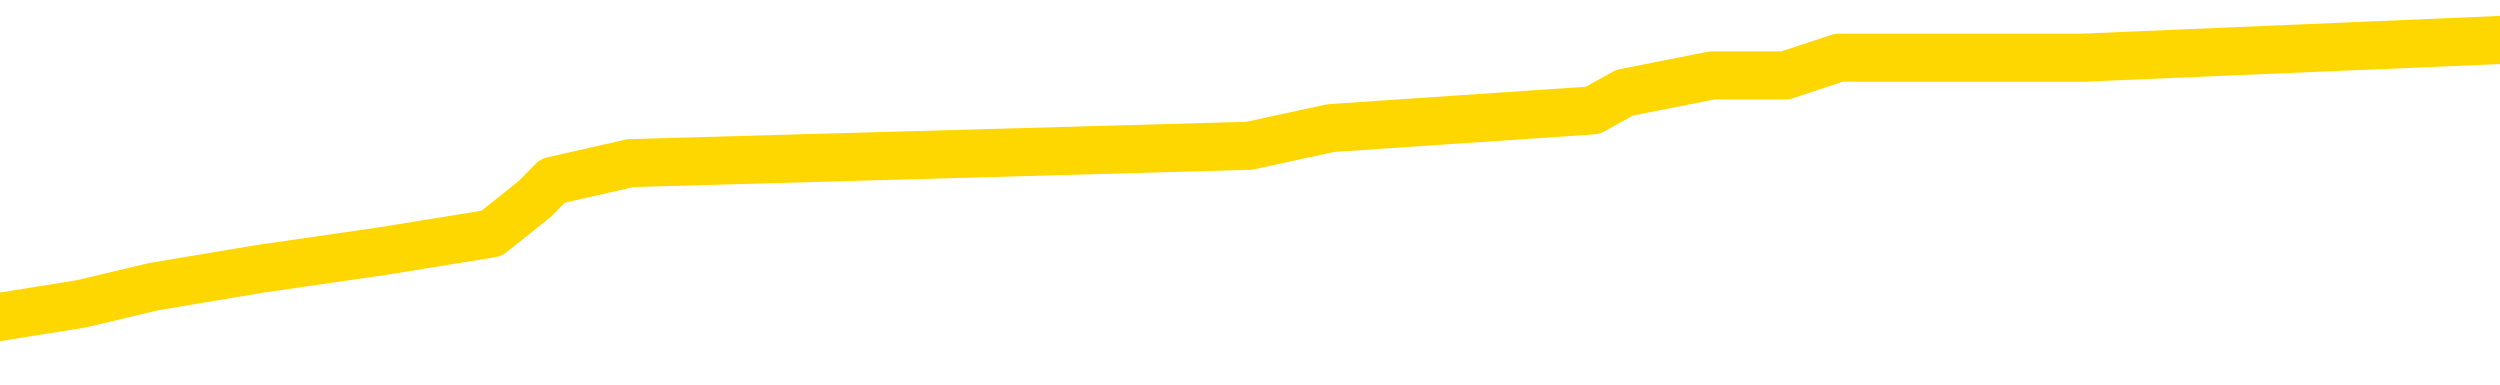 <svg xmlns="http://www.w3.org/2000/svg" version="1.1" viewBox="0 0 6500 1000">
	<path fill="none" stroke="gold" stroke-width="125" stroke-linecap="round" stroke-linejoin="round" d="M0 120553  L-913792 120553 L-913608 120507 L-913118 120415 L-912824 120370 L-912513 120278 L-912279 120232 L-912225 120141 L-912166 120049 L-912013 120004 L-911972 119912 L-911840 119866 L-911547 119821 L-911007 119821 L-910396 119775 L-910348 119775 L-909708 119729 L-909675 119729 L-909149 119729 L-909017 119683 L-908627 119592 L-908298 119500 L-908181 119409 L-907970 119317 L-907253 119317 L-906683 119272 L-906576 119272 L-906401 119226 L-906180 119134 L-905779 119089 L-905753 118997 L-904825 118906 L-904737 118814 L-904655 118723 L-904585 118631 L-904288 118586 L-904136 118494 L-902246 118540 L-902145 118540 L-901883 118540 L-901589 118586 L-901447 118494 L-901199 118494 L-901163 118448 L-901005 118403 L-900541 118311 L-900288 118265 L-900076 118174 L-899824 118128 L-899476 118082 L-898548 117991 L-898455 117899 L-898044 117854 L-896873 117762 L-895684 117716 L-895592 117625 L-895564 117533 L-895298 117442 L-894999 117350 L-894870 117259 L-894833 117167 L-894018 117167 L-893634 117213 L-892574 117259 L-892513 117259 L-892248 118174 L-891776 119043 L-891584 119912 L-891320 120781 L-890983 120736 L-890848 120690 L-890392 120644 L-889649 120598 L-889632 120553 L-889466 120461 L-889398 120461 L-888882 120415 L-887853 120415 L-887657 120370 L-887169 120324 L-886807 120278 L-886398 120278 L-886012 120324 L-884309 120324 L-884211 120324 L-884139 120324 L-884078 120324 L-883893 120278 L-883557 120278 L-882916 120232 L-882839 120187 L-882778 120187 L-882591 120141 L-882512 120141 L-882335 120095 L-882316 120049 L-882086 120049 L-881698 120004 L-880809 120004 L-880770 119958 L-880682 119912 L-880654 119821 L-879646 119775 L-879496 119683 L-879472 119638 L-879339 119592 L-879299 119546 L-878041 119500 L-877983 119500 L-877444 119455 L-877391 119455 L-877344 119455 L-876949 119409 L-876810 119363 L-876610 119317 L-876463 119317 L-876298 119317 L-876022 119363 L-875663 119363 L-875111 119317 L-874466 119272 L-874207 119180 L-874053 119134 L-873652 119089 L-873612 119043 L-873491 118997 L-873430 119043 L-873416 119043 L-873322 119043 L-873029 118997 L-872877 118814 L-872547 118723 L-872469 118631 L-872393 118586 L-872167 118448 L-872100 118357 L-871873 118265 L-871820 118174 L-871656 118128 L-870650 118082 L-870466 118037 L-869915 117991 L-869522 117899 L-869125 117854 L-868275 117762 L-868196 117716 L-867618 117671 L-867176 117671 L-866935 117625 L-866778 117625 L-866377 117533 L-866357 117533 L-865912 117488 L-865506 117442 L-865370 117350 L-865195 117259 L-865059 117167 L-864809 117076 L-863809 117030 L-863727 116984 L-863591 116939 L-863552 116893 L-862663 116847 L-862447 116801 L-862004 116756 L-861886 116710 L-861830 116664 L-861153 116664 L-861053 116618 L-861024 116618 L-859682 116573 L-859276 116527 L-859237 116481 L-858309 116435 L-858210 116390 L-858078 116344 L-857673 116298 L-857647 116252 L-857554 116207 L-857338 116161 L-856927 116069 L-855773 115978 L-855481 115887 L-855453 115795 L-854845 115749 L-854595 115658 L-854575 115612 L-853646 115566 L-853594 115475 L-853472 115429 L-853454 115338 L-853298 115292 L-853123 115200 L-852987 115155 L-852930 115109 L-852822 115063 L-852737 115017 L-852504 114972 L-852429 114926 L-852120 114880 L-852002 114834 L-851833 114789 L-851741 114743 L-851639 114743 L-851616 114697 L-851538 114697 L-851440 114606 L-851074 114560 L-850969 114514 L-850466 114468 L-850014 114423 L-849976 114377 L-849952 114331 L-849911 114285 L-849782 114240 L-849681 114194 L-849240 114148 L-848957 114102 L-848365 114057 L-848235 114011 L-847960 113919 L-847808 113874 L-847654 113828 L-847569 113736 L-847491 113691 L-847306 113645 L-847255 113645 L-847227 113599 L-847148 113553 L-847125 113508 L-846841 113416 L-846238 113325 L-845242 113279 L-844944 113233 L-844210 113188 L-843966 113142 L-843876 113096 L-843299 113050 L-842600 113005 L-841848 112959 L-841529 112913 L-841147 112822 L-841070 112776 L-840435 112730 L-840250 112684 L-840162 112684 L-840032 112684 L-839719 112639 L-839670 112593 L-839528 112547 L-839506 112501 L-838539 112456 L-837993 112410 L-837515 112410 L-837454 112410 L-837130 112410 L-837109 112364 L-837046 112364 L-836836 112318 L-836759 112273 L-836705 112227 L-836682 112181 L-836643 112135 L-836627 112090 L-835870 112044 L-835854 111998 L-835054 111952 L-834902 111907 L-833996 111861 L-833490 111815 L-833261 111724 L-833220 111724 L-833104 111678 L-832928 111632 L-832174 111678 L-832039 111632 L-831875 111586 L-831557 111541 L-831381 111449 L-830359 111358 L-830335 111266 L-830084 111220 L-829871 111129 L-829237 111083 L-828999 110992 L-828967 110900 L-828789 110809 L-828708 110717 L-828618 110672 L-828554 110580 L-828114 110489 L-828090 110443 L-827549 110397 L-827294 110351 L-826799 110306 L-825922 110260 L-825885 110214 L-825832 110168 L-825791 110123 L-825674 110077 L-825397 110031 L-825190 109940 L-824993 109848 L-824970 109757 L-824920 109665 L-824880 109619 L-824802 109574 L-824205 109482 L-824145 109436 L-824041 109391 L-823887 109345 L-823255 109299 L-822574 109253 L-822272 109162 L-821925 109116 L-821727 109070 L-821679 108979 L-821359 108933 L-820731 108887 L-820584 108842 L-820548 108796 L-820490 108750 L-820413 108659 L-820172 108659 L-820084 108613 L-819990 108567 L-819696 108521 L-819562 108476 L-819502 108430 L-819465 108338 L-819193 108338 L-818187 108293 L-818011 108247 L-817960 108247 L-817668 108201 L-817475 108110 L-817142 108064 L-816635 108018 L-816073 107927 L-816059 107835 L-816042 107790 L-815942 107698 L-815827 107607 L-815788 107515 L-815750 107469 L-815685 107469 L-815656 107424 L-815517 107469 L-815225 107469 L-815175 107469 L-815069 107469 L-814805 107424 L-814340 107378 L-814196 107378 L-814141 107286 L-814084 107241 L-813893 107195 L-813528 107149 L-813313 107149 L-813119 107149 L-813061 107149 L-813002 107058 L-812848 107012 L-812578 106966 L-812148 107195 L-812133 107195 L-812056 107149 L-811991 107103 L-811862 106783 L-811839 106737 L-811554 106692 L-811507 106646 L-811452 106600 L-810990 106554 L-810951 106554 L-810910 106509 L-810720 106463 L-810240 106417 L-809753 106371 L-809736 106326 L-809698 106280 L-809442 106234 L-809364 106143 L-809134 106097 L-809118 106005 L-808824 105914 L-808382 105868 L-807935 105822 L-807430 105777 L-807276 105731 L-806990 105685 L-806950 105594 L-806618 105548 L-806397 105502 L-805880 105411 L-805804 105365 L-805556 105274 L-805362 105182 L-805302 105136 L-804525 105091 L-804451 105091 L-804221 105045 L-804204 105045 L-804142 104999 L-803946 104953 L-803482 104953 L-803459 104908 L-803329 104908 L-802029 104908 L-802012 104908 L-801935 104862 L-801841 104862 L-801624 104862 L-801472 104816 L-801293 104862 L-801239 104908 L-800953 104953 L-800913 104953 L-800543 104953 L-800103 104953 L-799920 104953 L-799599 104908 L-799304 104908 L-798858 104816 L-798786 104770 L-798324 104679 L-797886 104633 L-797704 104587 L-796250 104496 L-796118 104450 L-795661 104359 L-795434 104313 L-795048 104221 L-794532 104130 L-793577 104038 L-792783 103947 L-792109 103901 L-791683 103810 L-791372 103764 L-791142 103627 L-790459 103489 L-790446 103352 L-790236 103169 L-790214 103123 L-790040 103032 L-789090 102986 L-788821 102895 L-788006 102849 L-787696 102758 L-787658 102712 L-787601 102620 L-786984 102575 L-786346 102483 L-784720 102437 L-784046 102392 L-783404 102392 L-783326 102392 L-783270 102392 L-783234 102392 L-783206 102346 L-783094 102254 L-783076 102209 L-783054 102163 L-782900 102117 L-782847 102026 L-782769 101980 L-782649 101934 L-782552 101888 L-782434 101843 L-782165 101751 L-781895 101705 L-781878 101614 L-781678 101568 L-781531 101477 L-781304 101431 L-781170 101385 L-780861 101339 L-780801 101294 L-780448 101202 L-780100 101156 L-779999 101111 L-779934 101019 L-779874 100973 L-779490 100882 L-779109 100836 L-779005 100790 L-778745 100745 L-778473 100653 L-778314 100607 L-778282 100562 L-778220 100516 L-778079 100470 L-777895 100424 L-777850 100379 L-777562 100379 L-777546 100333 L-777313 100333 L-777252 100287 L-777214 100287 L-776634 100241 L-776500 100196 L-776477 100013 L-776458 99693 L-776441 99327 L-776425 98961 L-776401 98595 L-776384 98320 L-776363 98000 L-776346 97680 L-776323 97497 L-776307 97314 L-776285 97177 L-776268 97085 L-776219 96948 L-776147 96811 L-776112 96582 L-776089 96399 L-776053 96216 L-776012 96033 L-775975 95941 L-775959 95758 L-775934 95621 L-775897 95530 L-775880 95392 L-775857 95301 L-775840 95209 L-775821 95118 L-775805 95026 L-775776 94889 L-775750 94752 L-775705 94706 L-775688 94615 L-775646 94569 L-775598 94478 L-775527 94386 L-775512 94295 L-775496 94203 L-775434 94157 L-775395 94112 L-775355 94066 L-775189 94020 L-775124 93974 L-775108 93929 L-775064 93837 L-775006 93791 L-774793 93746 L-774760 93700 L-774717 93654 L-774639 93608 L-774102 93563 L-774024 93517 L-773919 93425 L-773831 93380 L-773655 93334 L-773304 93288 L-773148 93242 L-772710 93197 L-772554 93151 L-772424 93105 L-771720 93014 L-771519 92968 L-770558 92876 L-770076 92831 L-769977 92831 L-769884 92785 L-769639 92739 L-769566 92693 L-769123 92602 L-769027 92556 L-769012 92510 L-768996 92465 L-768971 92419 L-768505 92373 L-768289 92327 L-768149 92282 L-767855 92236 L-767767 92190 L-767725 92145 L-767695 92099 L-767523 92053 L-767464 92007 L-767388 91962 L-767307 91916 L-767237 91916 L-766928 91870 L-766843 91824 L-766629 91779 L-766594 91733 L-765911 91687 L-765812 91641 L-765607 91596 L-765560 91550 L-765282 91504 L-765220 91458 L-765203 91367 L-765125 91321 L-764817 91230 L-764792 91184 L-764738 91092 L-764715 91047 L-764593 91001 L-764457 90909 L-764213 90864 L-764087 90864 L-763441 90818 L-763425 90818 L-763400 90818 L-763220 90726 L-763144 90681 L-763052 90635 L-762624 90589 L-762208 90543 L-761815 90452 L-761736 90406 L-761717 90360 L-761354 90315 L-761118 90269 L-760890 90223 L-760576 90177 L-760499 90132 L-760418 90040 L-760240 89949 L-760224 89903 L-759959 89811 L-759879 89766 L-759648 89720 L-759422 89674 L-759107 89674 L-758931 89629 L-758570 89629 L-758179 89583 L-758109 89491 L-758045 89446 L-757905 89354 L-757853 89308 L-757752 89217 L-757250 89171 L-757053 89125 L-756806 89080 L-756621 89034 L-756321 88988 L-756245 88942 L-756079 88851 L-755194 88805 L-755166 88714 L-755043 88622 L-754464 88576 L-754386 88531 L-753673 88531 L-753361 88531 L-753148 88531 L-753131 88531 L-752745 88531 L-752220 88439 L-751773 88393 L-751444 88348 L-751291 88302 L-750965 88302 L-750787 88256 L-750705 88256 L-750499 88165 L-750323 88119 L-749395 88073 L-748505 88027 L-748466 87982 L-748238 87982 L-747859 87936 L-747071 87890 L-746837 87844 L-746761 87799 L-746404 87753 L-745832 87661 L-745565 87616 L-745178 87570 L-745075 87570 L-744905 87570 L-744286 87570 L-744075 87570 L-743767 87570 L-743714 87524 L-743587 87478 L-743533 87433 L-743414 87387 L-743078 87295 L-742119 87250 L-741988 87158 L-741786 87112 L-741155 87067 L-740843 87021 L-740429 86975 L-740402 86930 L-740257 86884 L-739836 86838 L-738504 86838 L-738457 86792 L-738328 86701 L-738312 86655 L-737733 86564 L-737528 86518 L-737498 86472 L-737457 86426 L-737400 86381 L-737362 86335 L-737284 86289 L-737141 86243 L-736687 86198 L-736569 86152 L-736283 86106 L-735911 86060 L-735815 86015 L-735488 85969 L-735133 85923 L-734963 85877 L-734916 85832 L-734807 85786 L-734718 85740 L-734690 85694 L-734614 85603 L-734310 85557 L-734276 85466 L-734205 85420 L-733837 85374 L-733501 85328 L-733421 85328 L-733201 85283 L-733029 85237 L-733002 85191 L-732505 85145 L-731955 85054 L-731075 85008 L-730976 84917 L-730900 84871 L-730625 84825 L-730378 84734 L-730304 84688 L-730242 84596 L-730123 84551 L-730081 84505 L-729971 84459 L-729894 84368 L-729193 84322 L-728948 84276 L-728908 84231 L-728752 84185 L-728153 84185 L-727926 84185 L-727834 84185 L-727358 84185 L-726761 84093 L-726241 84048 L-726220 84002 L-726075 83956 L-725755 83956 L-725213 83956 L-724981 83956 L-724811 83956 L-724324 83910 L-724097 83865 L-724012 83819 L-723666 83773 L-723339 83773 L-722816 83727 L-722489 83682 L-721889 83636 L-721691 83544 L-721639 83499 L-721598 83453 L-721317 83407 L-720633 83316 L-720323 83270 L-720298 83178 L-720107 83133 L-719884 83087 L-719798 83041 L-719134 82950 L-719110 82904 L-718888 82812 L-718558 82767 L-718206 82675 L-718001 82629 L-717769 82538 L-717511 82492 L-717321 82401 L-717274 82355 L-717047 82309 L-717012 82263 L-716856 82218 L-716641 82172 L-716468 82126 L-716377 82080 L-716100 82035 L-715856 81989 L-715541 81943 L-715115 81943 L-715077 81943 L-714594 81943 L-714360 81943 L-714149 81897 L-713922 81852 L-713373 81852 L-713125 81806 L-712291 81806 L-712236 81760 L-712214 81715 L-712056 81669 L-711595 81623 L-711554 81577 L-711214 81486 L-711081 81440 L-710858 81394 L-710286 81349 L-709814 81303 L-709619 81257 L-709427 81211 L-709237 81166 L-709135 81120 L-708767 81074 L-708720 81028 L-708639 80983 L-707346 80937 L-707297 80891 L-707029 80891 L-706884 80891 L-706333 80891 L-706216 80845 L-706134 80800 L-705775 80754 L-705552 80708 L-705270 80662 L-704941 80571 L-704433 80525 L-704321 80479 L-704242 80434 L-704077 80388 L-703783 80388 L-703314 80388 L-703118 80434 L-703067 80434 L-702417 80388 L-702296 80342 L-701842 80342 L-701806 80296 L-701337 80251 L-701227 80205 L-701210 80159 L-700994 80159 L-700813 80113 L-700282 80113 L-699252 80113 L-699053 80068 L-698595 80022 L-697646 79930 L-697547 79885 L-697194 79793 L-697133 79747 L-697118 79702 L-697083 79656 L-696714 79610 L-696594 79564 L-696352 79519 L-696188 79473 L-696001 79427 L-695880 79381 L-694809 79290 L-693951 79244 L-693739 79153 L-693641 79107 L-693467 79016 L-693134 78970 L-693062 78924 L-693005 78878 L-692829 78878 L-692440 78833 L-692205 78787 L-692094 78741 L-691977 78695 L-690996 78650 L-690970 78604 L-690376 78512 L-690344 78512 L-690195 78467 L-689911 78421 L-688999 78421 L-688053 78421 L-687900 78375 L-687797 78375 L-687666 78329 L-687522 78284 L-687496 78238 L-687382 78192 L-687163 78146 L-686482 78101 L-686353 78055 L-686050 78009 L-685810 77918 L-685477 77872 L-684838 77826 L-684496 77735 L-684434 77689 L-684278 77689 L-683357 77689 L-682886 77689 L-682843 77689 L-682830 77643 L-682789 77597 L-682767 77552 L-682740 77506 L-682596 77460 L-682173 77414 L-681838 77414 L-681647 77369 L-681218 77369 L-681030 77323 L-680641 77231 L-680107 77186 L-679735 77140 L-679713 77140 L-679463 77094 L-679345 77048 L-679269 77003 L-679133 76957 L-679094 76911 L-679014 76865 L-678620 76820 L-678124 76774 L-678012 76682 L-677839 76637 L-677531 76591 L-677083 76545 L-676760 76500 L-676618 76408 L-676191 76317 L-676037 76225 L-675982 76134 L-675168 76088 L-675148 76042 L-674777 75996 L-674720 75996 L-673591 75951 L-673523 75951 L-672964 75905 L-672770 75859 L-672633 75813 L-672400 75768 L-672053 75722 L-672018 75630 L-671983 75585 L-671915 75493 L-671566 75447 L-671394 75402 L-670909 75356 L-670893 75310 L-670567 75264 L-670410 75219 L-669269 75127 L-669245 75081 L-669053 74990 L-668859 74944 L-668609 74898 L-668592 74853 L-667572 74807 L-667274 74761 L-667198 74715 L-667062 74624 L-666887 74578 L-666310 74487 L-666094 74441 L-666031 74395 L-665900 74349 L-665863 74258 L-665340 74212 L-665202 92236 L-665187 92236 L-665165 92236 L-665144 92236 L-664917 74166 L-664141 74166 L-664100 74166 L-663732 74166 L-663654 74121 L-663601 74075 L-662928 74029 L-662186 73983 L-661761 73983 L-661313 73938 L-660252 73892 L-659940 73801 L-659530 73801 L-659458 73755 L-658934 73755 L-658839 73755 L-658821 73755 L-658377 73709 L-658191 73618 L-657411 73526 L-656738 73480 L-656326 73343 L-656094 73252 L-655954 73206 L-655872 73114 L-655852 73069 L-655776 73069 L-655648 73023 L-655331 73069 L-655107 73069 L-654782 73023 L-654719 73023 L-654349 73023 L-654316 73023 L-654108 73023 L-653440 73023 L-653363 73023 L-653205 72931 L-653094 72931 L-652768 72886 L-652613 72840 L-652272 72840 L-652215 72748 L-651877 72657 L-651673 72611 L-651620 72520 L-650244 72474 L-650114 72428 L-649681 72382 L-649360 72337 L-648533 72245 L-648409 72199 L-647678 72108 L-647522 72016 L-647482 71971 L-647428 71925 L-647405 71879 L-647291 71833 L-646994 71788 L-646705 71742 L-646650 71696 L-646530 71650 L-646499 71605 L-646400 71559 L-645956 71559 L-645804 71513 L-644969 71513 L-644427 71467 L-644092 71467 L-644076 71422 L-644001 71376 L-643885 71330 L-643690 71284 L-643426 71239 L-642591 71193 L-642495 71147 L-641973 71102 L-641932 71056 L-641832 71010 L-641004 71010 L-640869 70964 L-640530 70964 L-639976 70919 L-639596 70873 L-639433 70827 L-639124 70781 L-638311 70736 L-638005 70690 L-637736 70690 L-637415 70690 L-637094 70736 L-636819 70736 L-635990 70644 L-635895 70598 L-635802 70461 L-635698 70324 L-635311 70187 L-634831 70095 L-634814 70049 L-634696 70004 L-634328 69912 L-634233 69866 L-633399 69775 L-633322 69729 L-633023 69683 L-632932 69638 L-632525 69546 L-632414 69455 L-631715 69409 L-631242 69363 L-631182 69317 L-630963 69226 L-630689 69180 L-630576 69134 L-629549 69089 L-629163 69043 L-629142 68997 L-628810 68951 L-628565 68906 L-628132 68860 L-628022 68814 L-627904 68768 L-627452 68677 L-626862 68631 L-626525 68586 L-624632 68540 L-624519 68448 L-624307 68403 L-622989 68357 L-622882 58064 L-622816 47908 L-622780 38531 L-622718 38531 L-622219 48732 L-621544 58796 L-621522 68082 L-621251 67991 L-620283 67991 L-619594 67945 L-619432 67899 L-618891 67854 L-618801 67808 L-617782 67762 L-616834 67671 L-616469 67716 L-616366 67762 L-615778 67762 L-615718 67762 L-615618 67716 L-615178 67625 L-615070 67579 L-614628 67533 L-613629 67396 L-613372 67259 L-613269 67122 L-613139 67030 L-612773 66939 L-612192 66847 L-612161 66801 L-611845 66756 L-609862 66710 L-609747 66664 L-609679 66664 L-609320 66618 L-607702 66573 L-607524 66573 L-607380 66573 L-606557 66618 L-606504 66664 L-606450 66664 L-606016 66664 L-605035 66710 L-604962 66710 L-603877 66664 L-603664 66664 L-602948 66573 L-602559 66527 L-602340 66435 L-602021 66344 L-601527 66252 L-601399 66207 L-601171 66115 L-600938 66024 L-600879 65978 L-600589 65932 L-600317 65841 L-599287 65795 L-597622 65749 L-597203 65704 L-597066 65658 L-596910 65658 L-596605 65612 L-596376 65521 L-596218 65475 L-596059 65383 L-595890 65292 L-595842 65246 L-595789 65200 L-595767 65200 L-595381 65155 L-595131 65155 L-594861 65155 L-594700 65155 L-594610 65155 L-592952 65155 L-592786 65200 L-592407 65155 L-591947 65155 L-591337 65063 L-590244 65017 L-589813 64972 L-589781 64926 L-589719 64880 L-589702 64834 L-587998 64789 L-587956 64743 L-587489 64697 L-587303 64651 L-587270 64560 L-586675 64514 L-586625 64468 L-586303 64423 L-586252 64377 L-586041 64331 L-586023 64285 L-585757 64194 L-585704 64148 L-585235 64102 L-584725 64011 L-584647 64011 L-584352 63965 L-584336 63919 L-584297 63874 L-584226 63828 L-584069 63782 L-583123 63782 L-583066 63782 L-582545 63782 L-582353 63736 L-582252 63736 L-582026 63691 L-581516 63691 L-581128 64926 L-581059 64926 L-580710 64880 L-580354 64834 L-579225 63508 L-579173 63416 L-578947 63370 L-578913 63325 L-578788 63233 L-578690 63233 L-578425 63233 L-577685 63279 L-577106 63279 L-576813 63279 L-576107 63279 L-575928 63233 L-575905 63233 L-575269 63188 L-574958 63142 L-574561 63142 L-574532 63096 L-574511 63050 L-574357 63005 L-573672 63005 L-573655 63005 L-573315 63005 L-573043 62959 L-573005 62913 L-572949 62822 L-572927 62776 L-572855 62730 L-572523 62684 L-572417 62639 L-572389 62547 L-572190 62501 L-572038 62456 L-571170 62410 L-570607 62318 L-570591 62318 L-570490 62273 L-570388 62318 L-570241 62318 L-570163 62318 L-570125 62273 L-570070 62227 L-569996 62181 L-569851 62135 L-569369 62135 L-568965 62090 L-568099 62135 L-568079 62135 L-567821 62135 L-567744 62135 L-567715 62090 L-567705 61998 L-567688 61952 L-567395 61907 L-567355 61861 L-567283 61815 L-567210 61769 L-567005 61724 L-566845 61586 L-566543 61449 L-566466 61266 L-566449 61129 L-566233 61037 L-566001 61037 L-565891 61083 L-565522 61129 L-565364 61129 L-565132 61129 L-564964 61129 L-564818 61083 L-564686 61037 L-563411 60946 L-563007 60854 L-562946 60809 L-562830 60717 L-562405 60672 L-562389 60580 L-562327 60534 L-562054 60443 L-561941 60397 L-561659 60306 L-561382 60260 L-560957 60168 L-560934 60123 L-560856 60077 L-560731 60031 L-560144 59985 L-559753 59940 L-559417 59894 L-558828 59848 L-558726 59848 L-558555 59802 L-558419 59802 L-557591 59757 L-556406 59711 L-556370 59665 L-556315 59665 L-556094 59619 L-555889 59619 L-555734 59619 L-555478 59574 L-555401 59528 L-554859 59482 L-554822 59436 L-554573 59391 L-554186 59345 L-553360 59299 L-553002 59253 L-552692 59253 L-552434 59208 L-552210 59162 L-551804 59116 L-551687 59070 L-551504 59025 L-551451 59025 L-551262 58979 L-551091 58933 L-551063 58887 L-550782 58842 L-550472 58796 L-550334 58750 L-550024 58704 L-549830 58704 L-549815 58659 L-549095 58659 L-548962 58567 L-548664 58521 L-548574 58476 L-547973 58476 L-547935 58430 L-547856 58384 L-547236 58338 L-547084 58247 L-547044 58201 L-546733 58155 L-546541 58110 L-546348 58018 L-546293 57927 L-545984 57881 L-545932 57835 L-545877 57881 L-545851 57881 L-545727 57881 L-544916 57835 L-544840 57790 L-544299 57744 L-544030 57698 L-543371 57652 L-542463 57607 L-542222 57561 L-541689 57515 L-541472 57469 L-540365 57515 L-540315 57515 L-539539 57515 L-538991 57469 L-538880 57424 L-538727 57332 L-538672 57286 L-538507 57241 L-538129 57195 L-537682 57149 L-537627 57103 L-537473 57058 L-536793 57012 L-536573 56966 L-536055 56920 L-535206 56829 L-535190 56783 L-533399 56737 L-532844 56692 L-532727 56646 L-531721 56600 L-531685 56554 L-531452 56554 L-531360 56554 L-531320 56554 L-530988 56509 L-530636 56463 L-530371 56371 L-530084 56326 L-529773 56234 L-529519 56143 L-529425 56097 L-528935 56051 L-528728 56005 L-528162 55960 L-528048 56005 L-527697 55960 L-527645 55960 L-527605 55960 L-527002 55868 L-526268 55777 L-525687 55685 L-525451 55594 L-524911 55456 L-524758 55365 L-524256 55319 L-524047 55228 L-524024 55228 L-523965 55182 L-523002 55182 L-522825 55136 L-522383 55091 L-522359 54999 L-522204 54953 L-522122 54953 L-521972 54999 L-521325 54999 L-521275 54953 L-520155 54908 L-519171 54862 L-519110 54816 L-518389 54770 L-517524 54725 L-517145 54679 L-516926 54679 L-516167 54633 L-516115 54587 L-515806 54496 L-514954 54496 L-514761 54450 L-514584 54404 L-514360 54404 L-514233 54359 L-514041 54359 L-513809 54313 L-513639 54359 L-513353 54313 L-513073 54313 L-512990 54267 L-512820 54221 L-512803 54130 L-512649 54084 L-512610 54038 L-511835 53993 L-511758 53993 L-511526 53901 L-511099 53855 L-510754 53810 L-510170 53764 L-509902 53764 L-509643 53764 L-509513 53672 L-509497 53627 L-509383 53581 L-509359 53535 L-509125 53489 L-509089 53444 L-507773 53444 L-507717 53398 L-507038 53306 L-506466 53306 L-506340 53306 L-506187 53306 L-506110 53306 L-505798 53215 L-505526 53169 L-505436 53078 L-505335 53078 L-504407 53032 L-504331 53032 L-503967 53032 L-503942 52986 L-503906 52940 L-503130 52849 L-503038 52803 L-502898 52758 L-502496 52712 L-502235 52712 L-501991 52758 L-501777 52712 L-501697 52712 L-501620 52712 L-501544 52712 L-501357 52758 L-501291 52758 L-501041 52758 L-500986 52712 L-500848 52666 L-500769 52575 L-500656 52529 L-500432 52483 L-500268 52437 L-500227 52392 L-500058 52346 L-499687 52300 L-499672 52254 L-499556 52209 L-498835 52163 L-498799 52117 L-498666 52117 L-498318 52071 L-497907 52071 L-497870 52071 L-497792 52026 L-497754 51980 L-497389 51934 L-497185 51888 L-497170 51843 L-496825 51797 L-496476 51797 L-496150 51797 L-496049 51751 L-495896 51751 L-495701 51705 L-495470 51705 L-495377 51705 L-495222 51705 L-495145 51705 L-495104 51660 L-494990 51614 L-494967 51568 L-494716 51568 L-494578 51477 L-494000 51339 L-493172 51248 L-492684 51156 L-492562 51111 L-492524 51065 L-492511 51019 L-492359 50928 L-492258 50836 L-492025 50790 L-491635 50699 L-491330 50653 L-491315 50607 L-491144 50562 L-490905 50470 L-490309 50470 L-489705 50424 L-489666 50424 L-489625 50424 L-489472 50379 L-489419 50333 L-489356 50287 L-489288 50241 L-489234 50150 L-489208 50104 L-489162 50059 L-489067 49967 L-488930 49921 L-488777 49876 L-488645 49830 L-488604 49830 L-488568 49784 L-488506 49738 L-488233 49647 L-487918 49601 L-487877 49510 L-487792 49464 L-487615 49418 L-487378 49372 L-487020 49327 L-486990 49281 L-486421 49235 L-486298 49189 L-486062 49144 L-486039 49144 L-485758 49098 L-485473 49098 L-485217 49098 L-484645 49052 L-484348 49006 L-484272 48961 L-483573 48915 L-483496 48869 L-483461 48823 L-483434 48778 L-483383 48686 L-483189 48640 L-483049 48549 L-483013 48503 L-482972 48457 L-482377 48412 L-482145 48366 L-481861 48686 L-481807 48961 L-481733 49281 L-481655 49555 L-481419 49464 L-481175 49418 L-481039 49372 L-480933 49327 L-480853 49281 L-480466 49189 L-480339 49144 L-480186 49098 L-480149 49052 L-480003 49006 L-479781 48961 L-479607 48915 L-479538 48869 L-478717 48778 L-478701 48778 L-478406 48732 L-477618 48686 L-477308 48686 L-477162 48640 L-476934 48595 L-476733 48503 L-475796 48457 L-475760 48412 L-475737 48366 L-475696 48274 L-475428 48229 L-474831 48183 L-474767 48137 L-474732 48091 L-474715 48046 L-474020 48046 L-473819 48046 L-473787 48046 L-473453 48046 L-473346 48000 L-472721 47908 L-472217 47863 L-472179 47771 L-471737 47771 L-471641 47725 L-471482 47725 L-471169 47725 L-471157 47725 L-470717 47771 L-470235 47817 L-470106 47817 L-469786 47817 L-469717 47771 L-469413 47771 L-469237 47725 L-469044 47680 L-468801 47588 L-468603 47497 L-468578 47405 L-467999 47360 L-467929 47314 L-467520 47268 L-467465 47222 L-467419 47177 L-467055 47131 L-466909 47085 L-466704 47039 L-466607 47039 L-466452 46994 L-466391 46948 L-466243 46856 L-466143 46811 L-465586 46811 L-465563 46902 L-465391 46948 L-464849 46994 L-464789 46994 L-464735 46902 L-464706 46811 L-464635 46765 L-464618 46673 L-464555 46628 L-464519 46536 L-464364 46490 L-464038 46445 L-463472 46399 L-463458 46353 L-463396 46262 L-463294 46170 L-463248 46170 L-463005 46124 L-462583 46124 L-462428 46124 L-460687 46033 L-460145 45987 L-459202 45941 L-458792 45896 L-458251 45804 L-458055 45758 L-457886 45713 L-457590 45667 L-457476 45621 L-457461 45621 L-457306 45575 L-457166 45530 L-457089 45438 L-456958 45438 L-456610 45438 L-456239 45484 L-455641 45484 L-455465 45484 L-455309 45438 L-455040 45392 L-454888 45392 L-454597 45530 L-454574 45621 L-454491 45713 L-454263 45804 L-453564 45758 L-453437 45713 L-453006 45667 L-452911 45621 L-451707 45621 L-451657 45575 L-451364 45575 L-450961 45530 L-450685 45438 L-450666 45392 L-450548 45347 L-450472 45301 L-450290 45255 L-449810 45209 L-449359 45118 L-448949 45072 L-448918 45026 L-448500 44981 L-448386 44981 L-448268 44981 L-448253 44981 L-448058 44935 L-448037 44844 L-447804 44798 L-447361 44752 L-447042 44661 L-446577 44661 L-446412 44615 L-446257 44569 L-446101 44569 L-445647 44569 L-445328 44569 L-445273 44615 L-444902 44615 L-444865 44661 L-444538 44661 L-444421 44615 L-444323 44569 L-443997 44478 L-443610 44432 L-443349 44386 L-442990 44295 L-442734 44249 L-440564 44203 L-440514 44157 L-440492 44112 L-440080 44112 L-440019 44112 L-439949 44157 L-439718 44157 L-439407 44112 L-439104 44020 L-439059 43974 L-438752 43929 L-438619 43883 L-438402 43837 L-437690 43791 L-437535 43791 L-437396 43746 L-437248 43746 L-437227 43746 L-437032 43700 L-437007 43654 L-436916 43608 L-436894 43563 L-436878 43517 L-436777 43471 L-435849 43425 L-435391 43425 L-434299 43334 L-433876 43334 L-433473 43288 L-433434 43242 L-433180 43197 L-432406 43105 L-432389 43059 L-432365 43014 L-432172 42968 L-431436 42922 L-431166 42876 L-431126 42831 L-430727 42739 L-430702 42693 L-429913 42648 L-429233 42602 L-427862 42556 L-427592 42510 L-427543 42465 L-427006 42373 L-426973 42327 L-426871 42236 L-426547 42190 L-426468 42145 L-426199 42145 L-425286 42099 L-425147 42099 L-424899 42007 L-424353 42007 L-423931 41962 L-423738 41916 L-423723 41916 L-423585 41824 L-423491 41779 L-423364 41733 L-423104 41687 L-423079 41596 L-422987 41550 L-422677 41504 L-422617 41458 L-422500 41458 L-422150 41458 L-421340 41458 L-421108 41367 L-420279 41367 L-420047 41275 L-419831 41230 L-419312 41230 L-418674 41184 L-418258 41138 L-417935 41092 L-417455 41047 L-417029 41047 L-416968 41001 L-416619 41001 L-416579 40955 L-416565 40909 L-416466 40818 L-416420 40818 L-415935 40772 L-415133 40772 L-414799 40772 L-413718 40726 L-413238 40681 L-413215 40635 L-413075 40589 L-412519 40543 L-411822 40498 L-411513 40452 L-411291 40406 L-411187 40360 L-411084 40269 L-410413 40223 L-410319 40177 L-410297 40177 L-410220 40132 L-410042 40132 L-409870 40132 L-409689 40086 L-409676 40040 L-409599 39994 L-409435 39949 L-408920 39903 L-408904 39857 L-408764 39857 L-408401 39811 L-408377 39811 L-408247 39766 L-408222 39720 L-407860 39674 L-407334 39583 L-407241 39537 L-407025 39446 L-406931 39400 L-406907 39354 L-406443 39308 L-406365 39308 L-405964 39263 L-405513 39263 L-404261 39217 L-404223 39171 L-403791 39125 L-403758 39080 L-403039 39034 L-402863 38988 L-402727 38942 L-402421 38897 L-402366 38851 L-402341 38759 L-402325 38668 L-402150 38622 L-401960 38576 L-401453 38576 L-401079 38210 L-400741 37799 L-400702 37433 L-399983 37112 L-399889 37067 L-399851 37021 L-399309 37021 L-399286 36975 L-398883 36930 L-398458 36884 L-398187 36884 L-398007 36838 L-397761 36747 L-397738 36701 L-397681 36609 L-397065 36564 L-396562 36518 L-396175 36518 L-395556 36564 L-395340 36564 L-395185 36609 L-393892 36518 L-393793 36472 L-393351 36381 L-393019 36335 L-392719 36243 L-392477 36198 L-391742 36106 L-391163 36060 L-390333 36015 L-390233 35969 L-389675 35923 L-389537 35877 L-387895 35832 L-387834 35832 L-387741 35832 L-386774 35832 L-386596 35786 L-386309 35786 L-386091 35786 L-386013 35740 L-385742 35740 L-385626 35694 L-385473 35649 L-385163 35603 L-385085 35557 L-384994 35557 L-384916 35511 L-384800 35511 L-384621 35466 L-384529 35420 L-384491 35374 L-383988 35374 L-383769 35328 L-383640 35328 L-383485 35283 L-383430 35237 L-383305 35237 L-382920 35191 L-382412 35145 L-382340 35100 L-381859 35054 L-381782 35008 L-381682 35008 L-381449 34962 L-380984 34962 L-380754 34962 L-380738 34962 L-380506 34962 L-380351 34962 L-380289 34962 L-380096 34917 L-379825 34825 L-379074 34779 L-378121 34779 L-378085 34734 L-377860 34734 L-377420 34734 L-377139 34642 L-376791 34596 L-375722 34551 L-374794 34551 L-374663 34551 L-374616 34551 L-374547 34505 L-374392 34505 L-374315 34413 L-374141 34322 L-373707 34231 L-373503 34185 L-373442 34093 L-372860 34048 L-372706 33956 L-372590 33910 L-372549 33865 L-372380 33819 L-372243 33773 L-372032 33682 L-371955 33636 L-371931 33590 L-371723 33499 L-371313 33453 L-371288 33407 L-371065 33361 L-370920 33316 L-370885 33270 L-370872 33224 L-370849 33178 L-370616 33133 L-370430 33087 L-370213 33041 L-370188 32995 L-369499 32950 L-369395 32904 L-369359 32858 L-369339 32812 L-369145 32767 L-369091 32721 L-368975 32629 L-368893 32629 L-368782 32584 L-368468 32538 L-368008 32492 L-367753 32446 L-367519 32355 L-367389 32309 L-367037 32263 L-366977 32218 L-366825 32172 L-366252 32080 L-366166 32035 L-366013 31943 L-365717 31852 L-365347 31760 L-365044 31669 L-364967 31623 L-364562 31577 L-364394 31577 L-364250 31577 L-363710 31577 L-363649 31577 L-363633 31486 L-363467 31440 L-363262 31394 L-363187 31394 L-363094 31349 L-362684 31303 L-362669 31257 L-362645 31257 L-362452 31211 L-362375 31623 L-362205 32035 L-362143 32401 L-362127 32812 L-361613 32767 L-361391 32721 L-360772 32629 L-360519 32584 L-360325 32538 L-360286 32492 L-360212 32492 L-360147 32492 L-359496 32492 L-359458 32538 L-359283 32538 L-359218 32538 L-358543 32538 L-358154 32446 L-357893 32401 L-357655 32355 L-357577 32263 L-357562 32172 L-357359 32126 L-356989 32035 L-356763 31989 L-356128 31943 L-356108 31943 L-355721 31897 L-355627 31897 L-355569 31852 L-355293 31806 L-354983 31806 L-354906 31760 L-354055 31806 L-353712 32035 L-353275 32309 L-352841 32538 L-352346 32767 L-352197 32721 L-351928 32767 L-350690 32812 L-350634 32904 L-348870 32950 L-348680 32904 L-347670 32858 L-347519 32812 L-347143 32904 L-346822 32995 L-346217 33087 L-346147 33178 L-345970 33133 L-345141 33087 L-345003 33041 L-344616 32995 L-344432 32950 L-344388 32904 L-344268 32858 L-344058 32812 L-343611 32721 L-343262 32675 L-343130 32629 L-342721 32584 L-342371 32584 L-342086 32538 L-341892 32492 L-341738 32492 L-341574 32446 L-341506 32401 L-341406 32401 L-341172 32355 L-341056 32355 L-341003 32309 L-340461 32309 L-339996 32263 L-338814 32263 L-338681 32263 L-338656 32263 L-338604 32263 L-337936 32263 L-336901 32172 L-336708 32126 L-336528 32080 L-336376 32080 L-336336 32035 L-336321 32035 L-336259 31989 L-335934 31943 L-334773 31897 L-334580 31852 L-334403 31806 L-333289 31760 L-332429 31715 L-332323 31715 L-331849 31669 L-331656 31669 L-329335 31623 L-329257 31577 L-329136 31486 L-329102 31440 L-329064 31349 L-328970 31211 L-328754 31120 L-328173 31028 L-327787 30983 L-327014 30937 L-326936 30891 L-326238 30891 L-325697 30891 L-325656 30845 L-325526 30845 L-325062 30800 L-325023 30754 L-324889 30708 L-324520 30662 L-324491 30617 L-324341 30617 L-323940 30571 L-322116 30617 L-321309 30571 L-320590 30571 L-320574 30571 L-320260 30479 L-319698 30434 L-319197 30388 L-318678 30342 L-318657 30296 L-316913 30251 L-316744 30205 L-316548 30159 L-315654 30113 L-315136 30022 L-314925 29976 L-314667 29930 L-313958 29885 L-313007 29839 L-312349 29793 L-312310 29702 L-312023 29656 L-311941 29610 L-311846 29610 L-311714 29564 L-311636 29564 L-310901 29564 L-310564 29519 L-310514 29564 L-310259 29564 L-309973 29519 L-309547 29519 L-308967 29473 L-308708 29473 L-308556 29427 L-308309 29427 L-308271 29427 L-307473 29381 L-307436 29336 L-307259 29336 L-306849 29244 L-306621 29244 L-306544 29244 L-306413 29244 L-306297 29198 L-305949 29153 L-305886 29107 L-305733 29061 L-304992 29016 L-304881 28970 L-304711 28924 L-304672 28878 L-304377 28878 L-303976 28878 L-303799 28878 L-303705 28878 L-303395 28833 L-302594 28787 L-302136 28695 L-301616 28650 L-301127 28604 L-300431 28558 L-299385 28512 L-299116 28512 L-299062 28467 L-298902 28467 L-298650 28467 L-298404 28421 L-298325 28375 L-298111 28284 L-297799 28238 L-297335 28146 L-297321 28101 L-297025 28101 L-297011 28055 L-296020 28009 L-295348 27963 L-295013 27872 L-294397 27872 L-294260 27826 L-293621 27780 L-293491 27735 L-292540 27643 L-292440 27552 L-291881 27506 L-291472 27506 L-291044 27506 L-290953 27460 L-290118 27460 L-289754 27460 L-289715 27506 L-289583 27552 L-289406 27552 L-289189 27552 L-289136 27506 L-288979 27414 L-288726 27369 L-287626 27323 L-287548 27277 L-287329 27231 L-287198 27140 L-287162 27094 L-286968 27048 L-286869 27003 L-286385 26957 L-286101 26911 L-285940 26865 L-285845 26774 L-285574 26728 L-285304 26682 L-285288 26500 L-285150 26362 L-285011 26225 L-284685 26042 L-284376 25951 L-284335 25905 L-284259 25813 L-284144 25768 L-283293 25676 L-282967 25630 L-282636 25585 L-282503 25585 L-282287 25585 L-282270 25585 L-281590 25585 L-281497 25493 L-281473 25447 L-281458 25356 L-281419 25310 L-281007 25219 L-280738 25173 L-280698 25127 L-280329 25127 L-280120 25081 L-279037 25081 L-279020 25036 L-278992 24990 L-278972 24990 L-278595 24898 L-278340 24853 L-278092 24761 L-277952 24670 L-277820 24624 L-277488 24578 L-277396 24532 L-277335 24487 L-276776 24441 L-276715 24395 L-276559 24349 L-276365 24304 L-276173 24258 L-276157 24212 L-276119 24166 L-276080 24121 L-275809 24075 L-275686 24029 L-275654 23983 L-275554 23983 L-275398 23983 L-275257 23983 L-274973 23938 L-274648 23938 L-273952 23892 L-273929 23892 L-273420 23892 L-272574 23892 L-272211 23846 L-272056 23801 L-271452 23801 L-271282 23801 L-271221 23801 L-271166 23755 L-270111 23709 L-270092 23709 L-269186 23709 L-269165 23709 L-268998 23663 L-268756 23663 L-268706 23618 L-268651 23526 L-268513 23480 L-268474 23435 L-267546 23389 L-267490 23389 L-267369 23389 L-267297 23389 L-267181 23389 L-267003 23435 L-266020 23389 L-265881 23389 L-265763 23297 L-265469 23206 L-265221 23160 L-265185 23114 L-265130 23160 L-265108 23160 L-264975 23160 L-264896 23160 L-264759 23114 L-264136 23114 L-263969 23069 L-263505 23069 L-263328 22977 L-263312 22931 L-263252 22886 L-263135 22840 L-262653 22794 L-261957 22748 L-261584 22703 L-261415 22657 L-260449 22611 L-260294 22565 L-260116 22565 L-260024 22520 L-259768 22520 L-259598 22520 L-258951 22474 L-258940 22474 L-258360 22428 L-258221 22428 L-258166 22337 L-257431 22291 L-257392 22245 L-257315 22245 L-256673 22199 L-255898 22199 L-255806 22154 L-255757 22154 L-255742 22108 L-255706 22108 L-255689 22016 L-255627 21971 L-255610 21925 L-255590 21925 L-255436 21879 L-255397 21833 L-255381 21788 L-255342 21742 L-255202 21696 L-255126 21650 L-254761 21605 L-254413 21559 L-253640 21513 L-253037 21467 L-252841 21422 L-252611 21422 L-252473 21376 L-251835 21376 L-251546 21330 L-251524 21330 L-251064 21284 L-250831 21284 L-250776 21239 L-250738 21193 L-250235 21147 L-249685 21102 L-248896 21056 L-247774 21056 L-246879 21010 L-246791 21010 L-246492 20964 L-246420 20919 L-246304 20873 L-245127 20827 L-244779 20781 L-244757 20736 L-244238 20690 L-244091 20644 L-243983 20598 L-243773 20553 L-243619 20507 L-243596 20461 L-243402 20415 L-243325 20370 L-243182 20324 L-242381 20278 L-242235 20232 L-241955 20187 L-241777 20141 L-241468 20095 L-240656 20049 L-239728 20049 L-238136 20004 L-237893 19958 L-237252 19912 L-237056 19866 L-236978 19821 L-236461 19775 L-236229 19775 L-236206 19729 L-236074 19729 L-235735 19683 L-235724 19638 L-235507 19592 L-235470 19546 L-234929 19500 L-234400 19409 L-234332 19363 L-234039 19317 L-233491 19226 L-233456 19180 L-233403 19134 L-233304 19043 L-233072 19043 L-232492 19043 L-232394 19089 L-232320 19089 L-231988 19043 L-231238 18997 L-231199 18951 L-230519 18951 L-230364 18951 L-230038 18906 L-229822 18860 L-229591 18860 L-229294 18814 L-229048 18768 L-228697 18723 L-228644 18677 L-227884 18631 L-227191 18540 L-226841 18448 L-226377 18403 L-225743 18357 L-225334 18311 L-225257 18357 L-224831 18357 L-224188 18311 L-224019 18311 L-223277 18265 L-223090 18220 L-222794 18174 L-222222 18128 L-222197 18082 L-221178 18082 L-220691 18037 L-220598 18037 L-220537 17991 L-220248 17945 L-219963 17899 L-219901 17854 L-219721 17854 L-219010 17808 L-218834 17762 L-218636 17716 L-218484 17671 L-218392 17625 L-218331 17579 L-217789 17579 L-217478 17533 L-217386 17442 L-217309 17350 L-216742 17305 L-216651 17305 L-216396 17213 L-216069 17122 L-216032 16984 L-215877 16847 L-215645 16801 L-215323 16756 L-214191 16710 L-213991 16664 L-213466 16618 L-213221 16618 L-212975 16573 L-212895 16527 L-212876 16435 L-212799 16390 L-212743 16298 L-212666 16252 L-212627 16207 L-212448 16115 L-212411 16069 L-212180 16024 L-210942 15978 L-210615 15932 L-210576 15841 L-209794 15795 L-209647 15749 L-208656 15704 L-208449 15704 L-208023 15704 L-207896 15704 L-207491 15749 L-207404 15704 L-206747 15658 L-206039 15612 L-205431 15566 L-205238 15521 L-205005 15429 L-204386 15383 L-204091 15292 L-203651 15246 L-203496 15200 L-203341 15155 L-202585 15063 L-202235 15017 L-201833 15017 L-201794 14972 L-200788 14972 L-200468 14972 L-200222 14926 L-199522 14834 L-199448 14789 L-199136 14743 L-198056 14697 L-197864 14651 L-197631 14651 L-197436 14606 L-196936 14560 L-196182 14560 L-196068 14560 L-195868 14560 L-195827 14514 L-195734 14468 L-195421 14423 L-195333 14377 L-195217 14331 L-194899 14331 L-194830 14285 L-194805 14240 L-194443 14194 L-194404 14148 L-194188 14102 L-193685 14148 L-193082 14194 L-192871 14285 L-192718 14331 L-192680 14331 L-192636 14240 L-192601 14194 L-192468 14148 L-192059 14102 L-191688 14057 L-191635 14011 L-191619 13965 L-191540 13919 L-191130 13874 L-190976 13828 L-190961 13736 L-190921 13691 L-190743 13599 L-190667 13553 L-190435 13508 L-189645 13462 L-189568 13462 L-188833 13370 L-188677 13325 L-188438 13233 L-188376 13142 L-188291 13096 L-188268 13005 L-188150 12913 L-188136 12822 L-188074 12730 L-188037 12684 L-187942 12639 L-187920 12639 L-187804 12593 L-187571 12547 L-187401 12456 L-186581 12456 L-186180 12410 L-186024 12410 L-185520 12410 L-185405 12410 L-184809 12410 L-184435 12364 L-184383 12364 L-184189 12318 L-183492 12318 L-183454 12273 L-183310 12273 L-183084 12227 L-182823 12181 L-182449 12135 L-182023 12090 L-181894 12044 L-181874 11952 L-181381 11952 L-180684 11907 L-180453 11952 L-180299 11952 L-179330 11952 L-179106 11998 L-178828 11998 L-178812 11952 L-178286 11907 L-177757 11861 L-177609 11815 L-177589 11769 L-177048 11724 L-176738 11678 L-176620 11586 L-176429 11495 L-176292 11403 L-175965 11358 L-175848 11312 L-175539 11312 L-175113 11266 L-175057 11266 L-174824 11312 L-174727 11312 L-174594 11312 L-174298 11312 L-174184 11266 L-173820 11220 L-173507 11220 L-173024 11175 L-172854 11129 L-172606 11083 L-172390 11037 L-171864 10992 L-171677 10900 L-171322 10854 L-170687 10809 L-170532 10717 L-169791 10672 L-169372 10626 L-169192 10580 L-169115 10580 L-168984 10534 L-168691 10489 L-168650 10443 L-168420 10443 L-168227 10397 L-167972 10397 L-167546 10351 L-167437 10306 L-166818 10306 L-166637 10306 L-165425 10306 L-164778 10351 L-164627 10351 L-164590 10351 L-164458 10351 L-164357 10306 L-164341 10260 L-164259 10214 L-164048 10168 L-163931 10123 L-163568 10077 L-163196 10031 L-162500 9985 L-162097 9940 L-161992 9894 L-161974 9848 L-161030 9802 L-160835 9711 L-160683 9665 L-160627 9574 L-159871 9574 L-159854 9665 L-159365 9711 L-159234 9802 L-159041 9802 L-158151 9757 L-158112 9711 L-158074 9665 L-157997 9619 L-157958 9619 L-157881 9574 L-157797 9528 L-157532 9482 L-157300 9436 L-157238 9391 L-156757 9345 L-156421 9345 L-156310 9299 L-156116 9253 L-155940 9208 L-155881 9208 L-155844 9162 L-155575 9116 L-154877 9025 L-154824 8933 L-154530 8842 L-154128 8750 L-153563 8704 L-152690 8659 L-152386 8613 L-152348 8567 L-152225 8521 L-151626 8476 L-151497 8430 L-151297 8384 L-151259 8338 L-150645 8293 L-150467 8247 L-150452 8155 L-150234 8110 L-150156 8018 L-149848 8018 L-149716 7973 L-149485 7973 L-149150 7973 L-149059 7927 L-148958 7881 L-148920 7835 L-148377 7835 L-148185 7790 L-147643 7744 L-147218 7698 L-147086 7698 L-147024 7698 L-146793 7698 L-146777 7698 L-146288 7744 L-146208 7744 L-146190 7744 L-144797 7790 L-144662 7790 L-144548 7744 L-143913 7698 L-143774 7652 L-143656 7607 L-143502 7515 L-143465 7469 L-143387 7424 L-143333 7469 L-142341 7469 L-142304 7424 L-142171 7424 L-142111 7332 L-142012 7286 L-141721 7241 L-141708 7195 L-141398 7195 L-141298 7241 L-140833 7195 L-140779 12044 L-140637 16847 L-140509 21696 L-140277 26545 L-139708 26500 L-139619 26454 L-139596 26454 L-139309 26408 L-138626 26362 L-138549 26317 L-138513 26271 L-138497 26225 L-138297 26179 L-137877 26088 L-137606 26088 L-136733 26042 L-136440 26042 L-136329 26042 L-135595 25996 L-135468 25951 L-135108 25905 L-134856 25905 L-133984 25859 L-133815 25859 L-133754 25813 L-133699 25768 L-133351 25722 L-133328 25676 L-133119 25630 L-132978 25585 L-132848 25539 L-132725 25493 L-132602 25447 L-132365 25402 L-132074 25356 L-131415 25310 L-131393 25264 L-131238 25219 L-131121 25173 L-130157 25127 L-130101 25081 L-129868 25036 L-129846 24990 L-129520 24944 L-129404 24944 L-129365 24898 L-128863 24898 L-128564 24853 L-128452 24807 L-127910 24761 L-126851 24715 L-126225 24670 L-126053 24624 L-125805 24578 L-125549 24532 L-125418 24487 L-125397 24441 L-124729 24395 L-123833 24349 L-123787 24304 L-123717 24258 L-123601 24258 L-123380 24212 L-123190 24212 L-123150 24166 L-122958 24121 L-122299 24121 L-121682 24075 L-121643 24349 L-121047 24624 L-120985 24853 L-119863 25081 L-119808 25081 L-119687 25036 L-119422 24990 L-119358 24990 L-119089 24990 L-119013 24944 L-118797 24944 L-118314 24898 L-118044 24853 L-117913 24853 L-117681 24761 L-117656 24624 L-117641 24441 L-117618 24212 L-117603 23983 L-117579 23755 L-117565 23480 L-117541 23206 L-117526 22931 L-117503 22703 L-117488 22474 L-117465 22245 L-117449 22108 L-117421 21971 L-117403 21788 L-117385 21696 L-117349 21559 L-117309 21467 L-117294 21376 L-117269 21239 L-117217 21147 L-117192 21056 L-117115 20964 L-117078 20919 L-117062 20827 L-116999 20736 L-116984 20644 L-116939 20507 L-116868 20415 L-116829 20370 L-116805 20278 L-116753 20187 L-116727 20141 L-116712 20095 L-116650 20049 L-116613 20004 L-116536 19958 L-116520 19912 L-116493 19821 L-116420 19775 L-116380 19729 L-116227 19638 L-116110 19592 L-116056 19546 L-115974 19500 L-115940 19455 L-115916 19409 L-115762 19363 L-115747 19317 L-115645 19272 L-115335 19226 L-115298 19180 L-115083 19134 L-114972 19134 L-114947 19134 L-114717 19180 L-114485 19180 L-114110 19134 L-113982 19089 L-113942 19043 L-113890 18997 L-113789 18951 L-113752 18906 L-113541 18906 L-113477 18860 L-113364 18860 L-113153 18814 L-113116 18768 L-112743 18723 L-112690 18677 L-112611 18631 L-112589 18586 L-112497 18540 L-112297 18494 L-112259 18494 L-112237 18494 L-112007 18494 L-111987 18448 L-111777 18448 L-111682 18403 L-111645 18357 L-111308 18311 L-111196 18265 L-111156 18220 L-111142 18220 L-111003 18174 L-110988 18174 L-110733 18174 L-110150 18128 L-110074 18082 L-110036 18037 L-109991 17991 L-109943 17945 L-109763 17899 L-109749 17854 L-109649 17808 L-109571 17762 L-109511 17716 L-109145 17625 L-109063 17579 L-109045 17533 L-108992 17488 L-108023 17442 L-107892 17396 L-107870 17350 L-107650 17305 L-107581 17259 L-107559 17213 L-107312 17167 L-107056 17122 L-106925 17076 L-106886 17030 L-106864 16939 L-106809 16847 L-106721 16801 L-106660 16710 L-106435 16664 L-106305 16618 L-106206 16573 L-106151 16527 L-105958 16481 L-105880 16435 L-105547 16390 L-105416 16344 L-105238 16298 L-105223 16252 L-105197 16207 L-104928 16207 L-103727 16161 L-103691 16161 L-103574 16115 L-103341 16069 L-103150 16024 L-103111 16024 L-103055 15978 L-102951 15978 L-102437 15932 L-102143 15887 L-101911 15841 L-101636 15795 L-101619 15749 L-101586 15704 L-101546 15658 L-101508 15612 L-101407 15566 L-101330 15521 L-101237 15475 L-101110 15429 L-101006 15383 L-100827 15383 L-100635 15338 L-99806 15338 L-99690 15292 L-99435 15246 L-99395 15200 L-99296 15155 L-99236 15155 L-98993 15109 L-98970 15109 L-98849 15063 L-98777 15017 L-98738 14972 L-98506 14926 L-98330 14880 L-97809 14834 L-97733 14789 L-97717 14743 L-97305 14743 L-96943 14743 L-96827 14697 L-96804 14697 L-96763 14651 L-96687 14606 L-96633 14560 L-96285 14514 L-96169 14468 L-95991 14468 L-95936 14423 L-95912 14423 L-95799 14377 L-95511 14331 L-95279 14285 L-95063 14240 L-94854 14194 L-94643 14102 L-93817 14057 L-93477 14011 L-92470 13965 L-92107 13919 L-91061 13874 L-90984 13828 L-90537 13782 L-90325 13736 L-90134 13691 L-89839 13645 L-89798 13599 L-89645 13553 L-89591 13462 L-89360 13416 L-88779 13370 L-88585 13325 L-87966 13325 L-87477 13279 L-87425 13233 L-86777 13188 L-86626 13142 L-86457 13096 L-86084 13050 L-86069 13050 L-85970 13005 L-85931 13005 L-85800 12959 L-85367 12959 L-85064 12959 L-84678 12959 L-84538 12913 L-84377 12913 L-83943 12913 L-83904 12867 L-83803 12867 L-83687 12822 L-83509 12822 L-83339 12776 L-83221 12730 L-82860 12639 L-82642 12593 L-82510 12547 L-82370 12547 L-81871 12547 L-81793 12547 L-81559 12501 L-81235 12501 L-80848 12456 L-80825 12410 L-80205 12410 L-79935 12364 L-79702 12364 L-79277 12318 L-79005 12273 L-78864 12227 L-78655 12181 L-78449 12135 L-77898 12090 L-77767 12090 L-77380 12044 L-77110 12044 L-77007 11998 L-76747 11952 L-76545 11907 L-76476 11861 L-76437 11815 L-75870 11769 L-75663 11724 L-75636 11678 L-75407 11632 L-75329 11586 L-74812 11541 L-74774 11495 L-74618 11449 L-74325 11403 L-74053 11358 L-73689 11312 L-73341 11312 L-72969 11266 L-72849 11266 L-72777 11220 L-72297 11175 L-72235 11129 L-71900 11083 L-71769 11037 L-71691 10992 L-71562 10946 L-71098 10946 L-70804 10900 L-70727 10900 L-70416 10854 L-70108 10809 L-70044 10763 L-70015 10717 L-69240 10672 L-69135 10580 L-69047 10534 L-69024 10489 L-68870 10443 L-68649 10397 L-68482 10351 L-68095 10306 L-68040 10260 L-67977 10260 L-67359 10214 L-67242 10168 L-66919 10123 L-66394 10077 L-66043 10031 L-65967 9985 L-65348 9940 L-64937 9894 L-64636 9848 L-64325 9802 L-64187 9757 L-63563 9757 L-63181 9711 L-62058 9711 L-60997 9665 L-60935 9619 L-60574 9574 L-60473 9574 L-60457 9528 L-60083 9528 L-59078 9436 L-58691 9391 L-58484 9299 L-58395 9253 L-58019 9208 L-57727 9162 L-57415 9116 L-56626 9070 L-56538 9025 L-56486 8979 L-56448 8933 L-55930 8887 L-55815 8842 L-55606 8796 L-55467 8750 L-54863 8704 L-54034 8659 L-53751 8613 L-53569 8613 L-53067 8567 L-52862 8567 L-52308 8567 L-51803 8521 L-51612 8476 L-51573 8430 L-50944 8384 L-50491 8338 L-50077 8293 L-49468 8247 L-48348 8247 L-47934 8201 L-47610 8201 L-47395 8155 L-46968 8110 L-46828 8064 L-46737 8018 L-46506 7973 L-45919 7973 L-45111 7927 L-43912 7927 L-43798 7927 L-43666 7881 L-43578 7835 L-43536 7881 L-43516 7927 L-43505 8018 L-43410 8110 L-42647 8110 L-41941 8110 L-41901 8064 L-41615 8018 L-41074 7973 L-41012 7927 L-40972 7881 L-40958 7835 L-40701 7790 L-40377 7744 L-40237 7698 L-39967 7652 L-39928 7607 L-39820 7561 L-39419 7515 L-39309 7469 L-39232 7424 L-38935 7378 L-38892 7332 L-38674 7332 L-38490 7332 L-38380 7332 L-38366 7286 L-38339 7286 L-37915 7241 L-37669 7195 L-37333 7149 L-37298 7103 L-37164 7058 L-36910 7058 L-36755 7012 L-35849 7012 L-35750 6966 L-35555 6875 L-34548 6829 L-34047 6783 L-33969 6737 L-33931 6692 L-33723 6646 L-33604 6600 L-33506 6554 L-33320 6509 L-33154 6463 L-32919 6417 L-32499 6371 L-32484 6326 L-32175 6280 L-31129 6234 L-30912 6188 L-30896 6143 L-30874 6097 L-30665 6051 L-30506 6005 L-30448 5960 L-29003 5914 L-28677 5914 L-28475 5914 L-28276 5914 L-28126 5914 L-27855 5868 L-27415 5822 L-27197 5822 L-26502 5777 L-26000 5731 L-25675 5685 L-25404 5685 L-24683 5639 L-24528 5639 L-23330 5548 L-22941 5502 L-22825 5411 L-22672 5365 L-22518 5319 L-21548 5274 L-21495 5228 L-21248 5182 L-21226 5136 L-21006 5091 L-20568 4999 L-20428 4908 L-20321 4816 L-20119 4770 L-20001 4725 L-19899 4679 L-19885 4679 L-19752 4633 L-19498 4587 L-18880 4542 L-18221 4496 L-17975 4496 L-17782 4450 L-17023 4450 L-16984 4450 L-16906 4404 L-16854 4313 L-16814 4267 L-16776 4221 L-16737 4176 L-16646 4130 L-16602 4084 L-16543 3993 L-16519 3947 L-16404 3901 L-16095 3810 L-16040 3764 L-16018 3718 L-15676 3672 L-15511 3627 L-15475 3535 L-15435 3489 L-15420 3444 L-15188 3398 L-15048 3352 L-14880 3306 L-14430 3306 L-14197 3306 L-14104 3306 L-14084 3352 L-13603 3306 L-13526 3306 L-13399 3261 L-13269 3169 L-12890 3123 L-12649 3032 L-12611 2986 L-12557 2940 L-12419 2849 L-12380 2803 L-12340 2758 L-12110 2712 L-12070 2666 L-11940 2620 L-11761 2575 L-11720 2529 L-11706 2483 L-11542 2437 L-11527 2392 L-11374 2346 L-11359 2300 L-11333 2254 L-11299 2209 L-11077 2117 L-10854 2117 L-10600 2071 L-10468 2117 L-9826 2117 L-9219 2071 L-8199 2071 L-8006 2026 L-7955 1980 L-7830 1934 L-7505 1888 L-6732 1843 L-6675 1797 L-6561 1751 L-6149 1705 L-5824 1660 L-5686 1614 L-5462 1568 L-4936 1522 L-4535 1522 L-4503 1477 L-4217 1477 L-3931 1431 L-3543 1385 L-3327 1339 L-2900 1248 L-2718 1202 L-2382 1156 L-2275 1111 L-2089 1111 L-1972 1065 L-1958 1065 L-1237 1019 L-1067 973 L-818 928 L-718 882 L-76 836 L211 790 L401 745 L676 699 L994 653 L1278 607 L1392 516 L1437 470 L1640 424 L3248 379 L3460 333 L4141 287 L4224 241 L4452 196 L4642 196 L4781 150 L4800 150 L4993 150 L5223 150 L5415 150 L6500 104" />
</svg>
